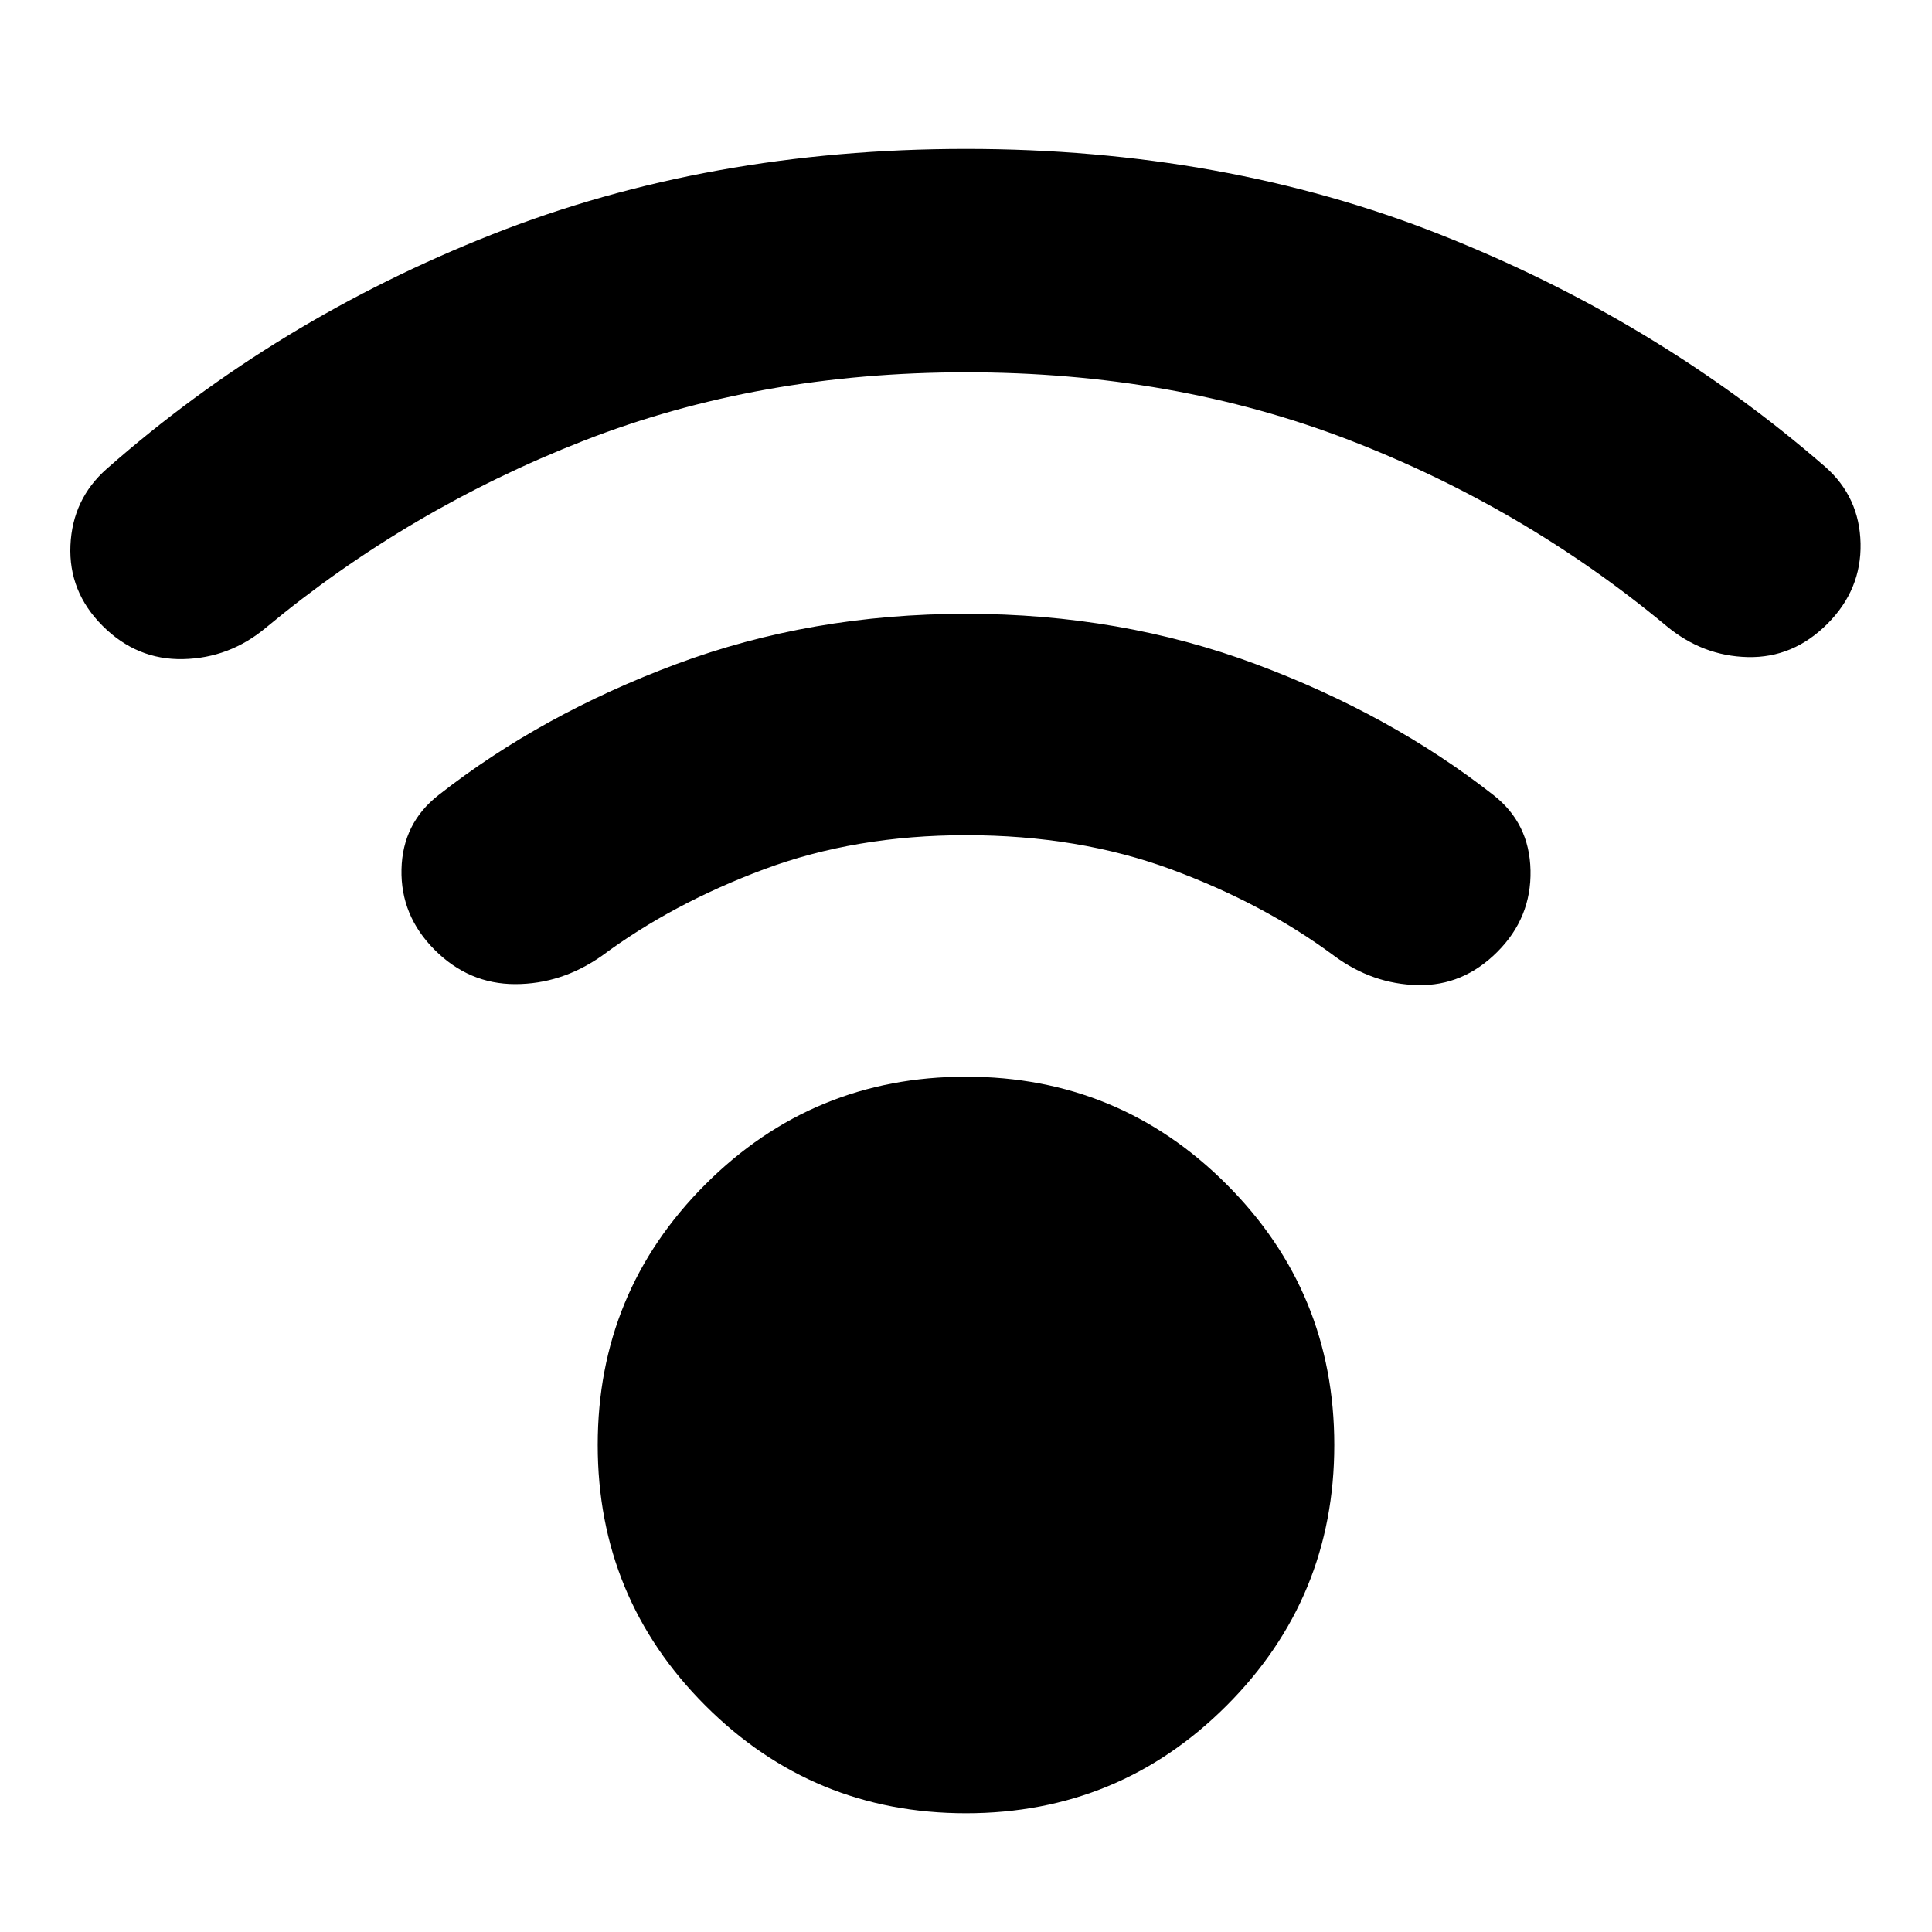 <svg xmlns="http://www.w3.org/2000/svg" height="24" viewBox="0 -960 960 960" width="24"><path d="M480-59q-76 0-129.5-53.5T297-242q0-76 53.5-129.5T480-425q76 0 129.5 53.5T663-242q0 76-53.5 129.5T480-59Zm0-716q-103 0-190 34t-158 93q-18 15-41 15.5T51-649q-17-17-16-40t18-38q84-74 191.5-116.5T480-886q128 0 235.5 42.5T907-728q17 15 17.5 38T908-650q-17 17-39.5 16.5T828-649q-71-59-158-92.5T480-775Zm0 230q-55 0-100.5 17T299-485q-20 14-43 14t-40-17q-17-17-16.5-40t18.5-37q51-40 118-65t144-25q77 0 144 25t118 65q18 14 18.5 37.5T744-487q-17 17-39.5 16.5T663-485q-35-26-81-43t-102-17Z"/></svg>